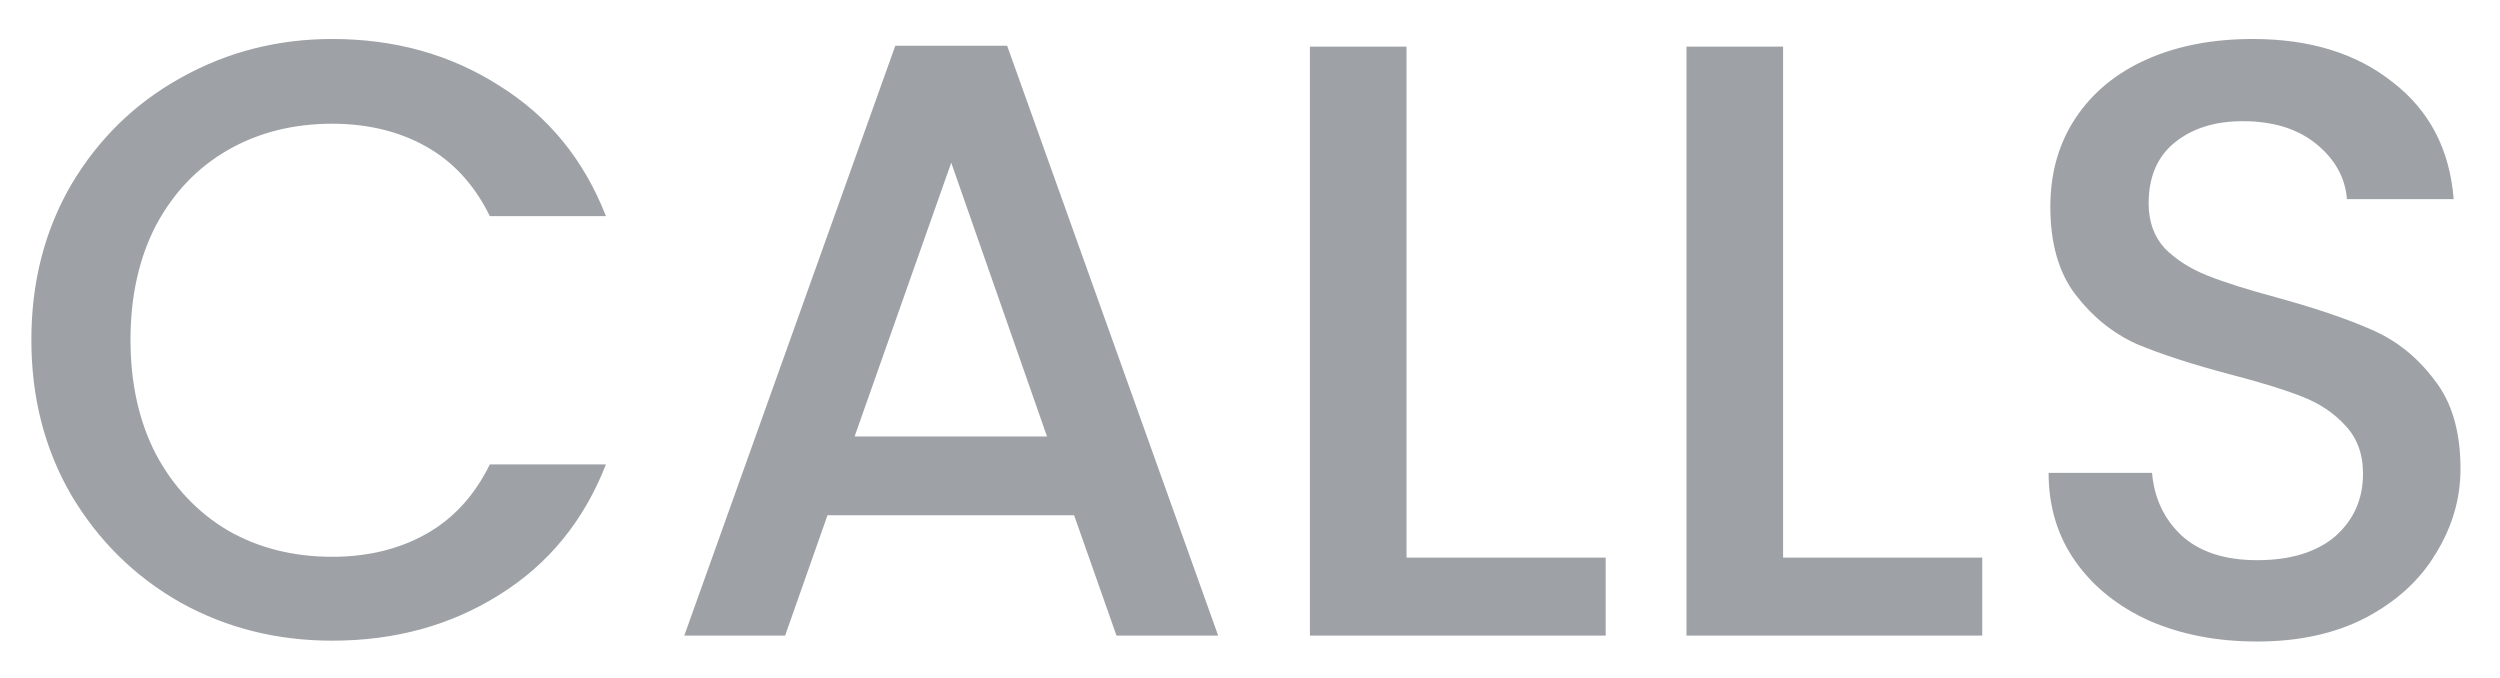 <svg width="59" height="16" viewBox="0 0 59 16" fill="none" xmlns="http://www.w3.org/2000/svg">
<path d="M0.74 8.02C0.74 6.66 1.053 5.44 1.68 4.36C2.32 3.28 3.18 2.44 4.26 1.84C5.353 1.227 6.547 0.92 7.84 0.92C9.32 0.92 10.633 1.287 11.78 2.02C12.94 2.74 13.78 3.767 14.3 5.1H11.56C11.2 4.367 10.7 3.82 10.06 3.46C9.42 3.1 8.68 2.92 7.84 2.92C6.92 2.92 6.1 3.127 5.38 3.54C4.66 3.953 4.093 4.547 3.68 5.32C3.28 6.093 3.08 6.993 3.08 8.02C3.08 9.047 3.28 9.947 3.68 10.72C4.093 11.493 4.66 12.093 5.38 12.52C6.1 12.933 6.92 13.14 7.84 13.14C8.68 13.14 9.42 12.96 10.06 12.6C10.7 12.24 11.2 11.693 11.56 10.96H14.3C13.78 12.293 12.94 13.32 11.78 14.04C10.633 14.76 9.32 15.12 7.84 15.12C6.533 15.12 5.34 14.82 4.26 14.22C3.18 13.607 2.32 12.76 1.68 11.68C1.053 10.6 0.74 9.38 0.74 8.02ZM25.349 12.16H19.529L18.529 15H16.149L21.129 1.08H23.769L28.749 15H26.349L25.349 12.16ZM24.709 10.3L22.449 3.84L20.169 10.3H24.709ZM33.194 13.16H37.894V15H30.914V1.1H33.194V13.16ZM42.081 13.16H46.781V15H39.801V1.1H42.081V13.16ZM53.267 15.14C52.334 15.14 51.494 14.98 50.748 14.66C50.001 14.327 49.414 13.86 48.987 13.26C48.561 12.66 48.347 11.96 48.347 11.16H50.788C50.841 11.76 51.074 12.253 51.487 12.64C51.914 13.027 52.508 13.22 53.267 13.22C54.054 13.22 54.667 13.033 55.108 12.66C55.547 12.273 55.767 11.78 55.767 11.18C55.767 10.713 55.627 10.333 55.347 10.04C55.081 9.747 54.741 9.52 54.328 9.36C53.928 9.2 53.367 9.027 52.648 8.84C51.741 8.6 51.001 8.36 50.428 8.12C49.867 7.867 49.388 7.48 48.987 6.96C48.587 6.44 48.388 5.747 48.388 4.88C48.388 4.08 48.587 3.38 48.987 2.78C49.388 2.18 49.947 1.72 50.667 1.4C51.388 1.08 52.221 0.92 53.167 0.92C54.514 0.92 55.614 1.26 56.468 1.94C57.334 2.607 57.814 3.527 57.907 4.7H55.388C55.347 4.193 55.108 3.76 54.667 3.4C54.227 3.04 53.648 2.86 52.928 2.86C52.274 2.86 51.741 3.027 51.328 3.36C50.914 3.693 50.708 4.173 50.708 4.8C50.708 5.227 50.834 5.58 51.087 5.86C51.354 6.127 51.688 6.34 52.087 6.5C52.487 6.66 53.034 6.833 53.727 7.02C54.648 7.273 55.394 7.527 55.968 7.78C56.554 8.033 57.047 8.427 57.447 8.96C57.861 9.48 58.068 10.18 58.068 11.06C58.068 11.767 57.874 12.433 57.487 13.06C57.114 13.687 56.561 14.193 55.828 14.58C55.108 14.953 54.254 15.14 53.267 15.14Z" fill="#9EA2A6"/>
</svg>
